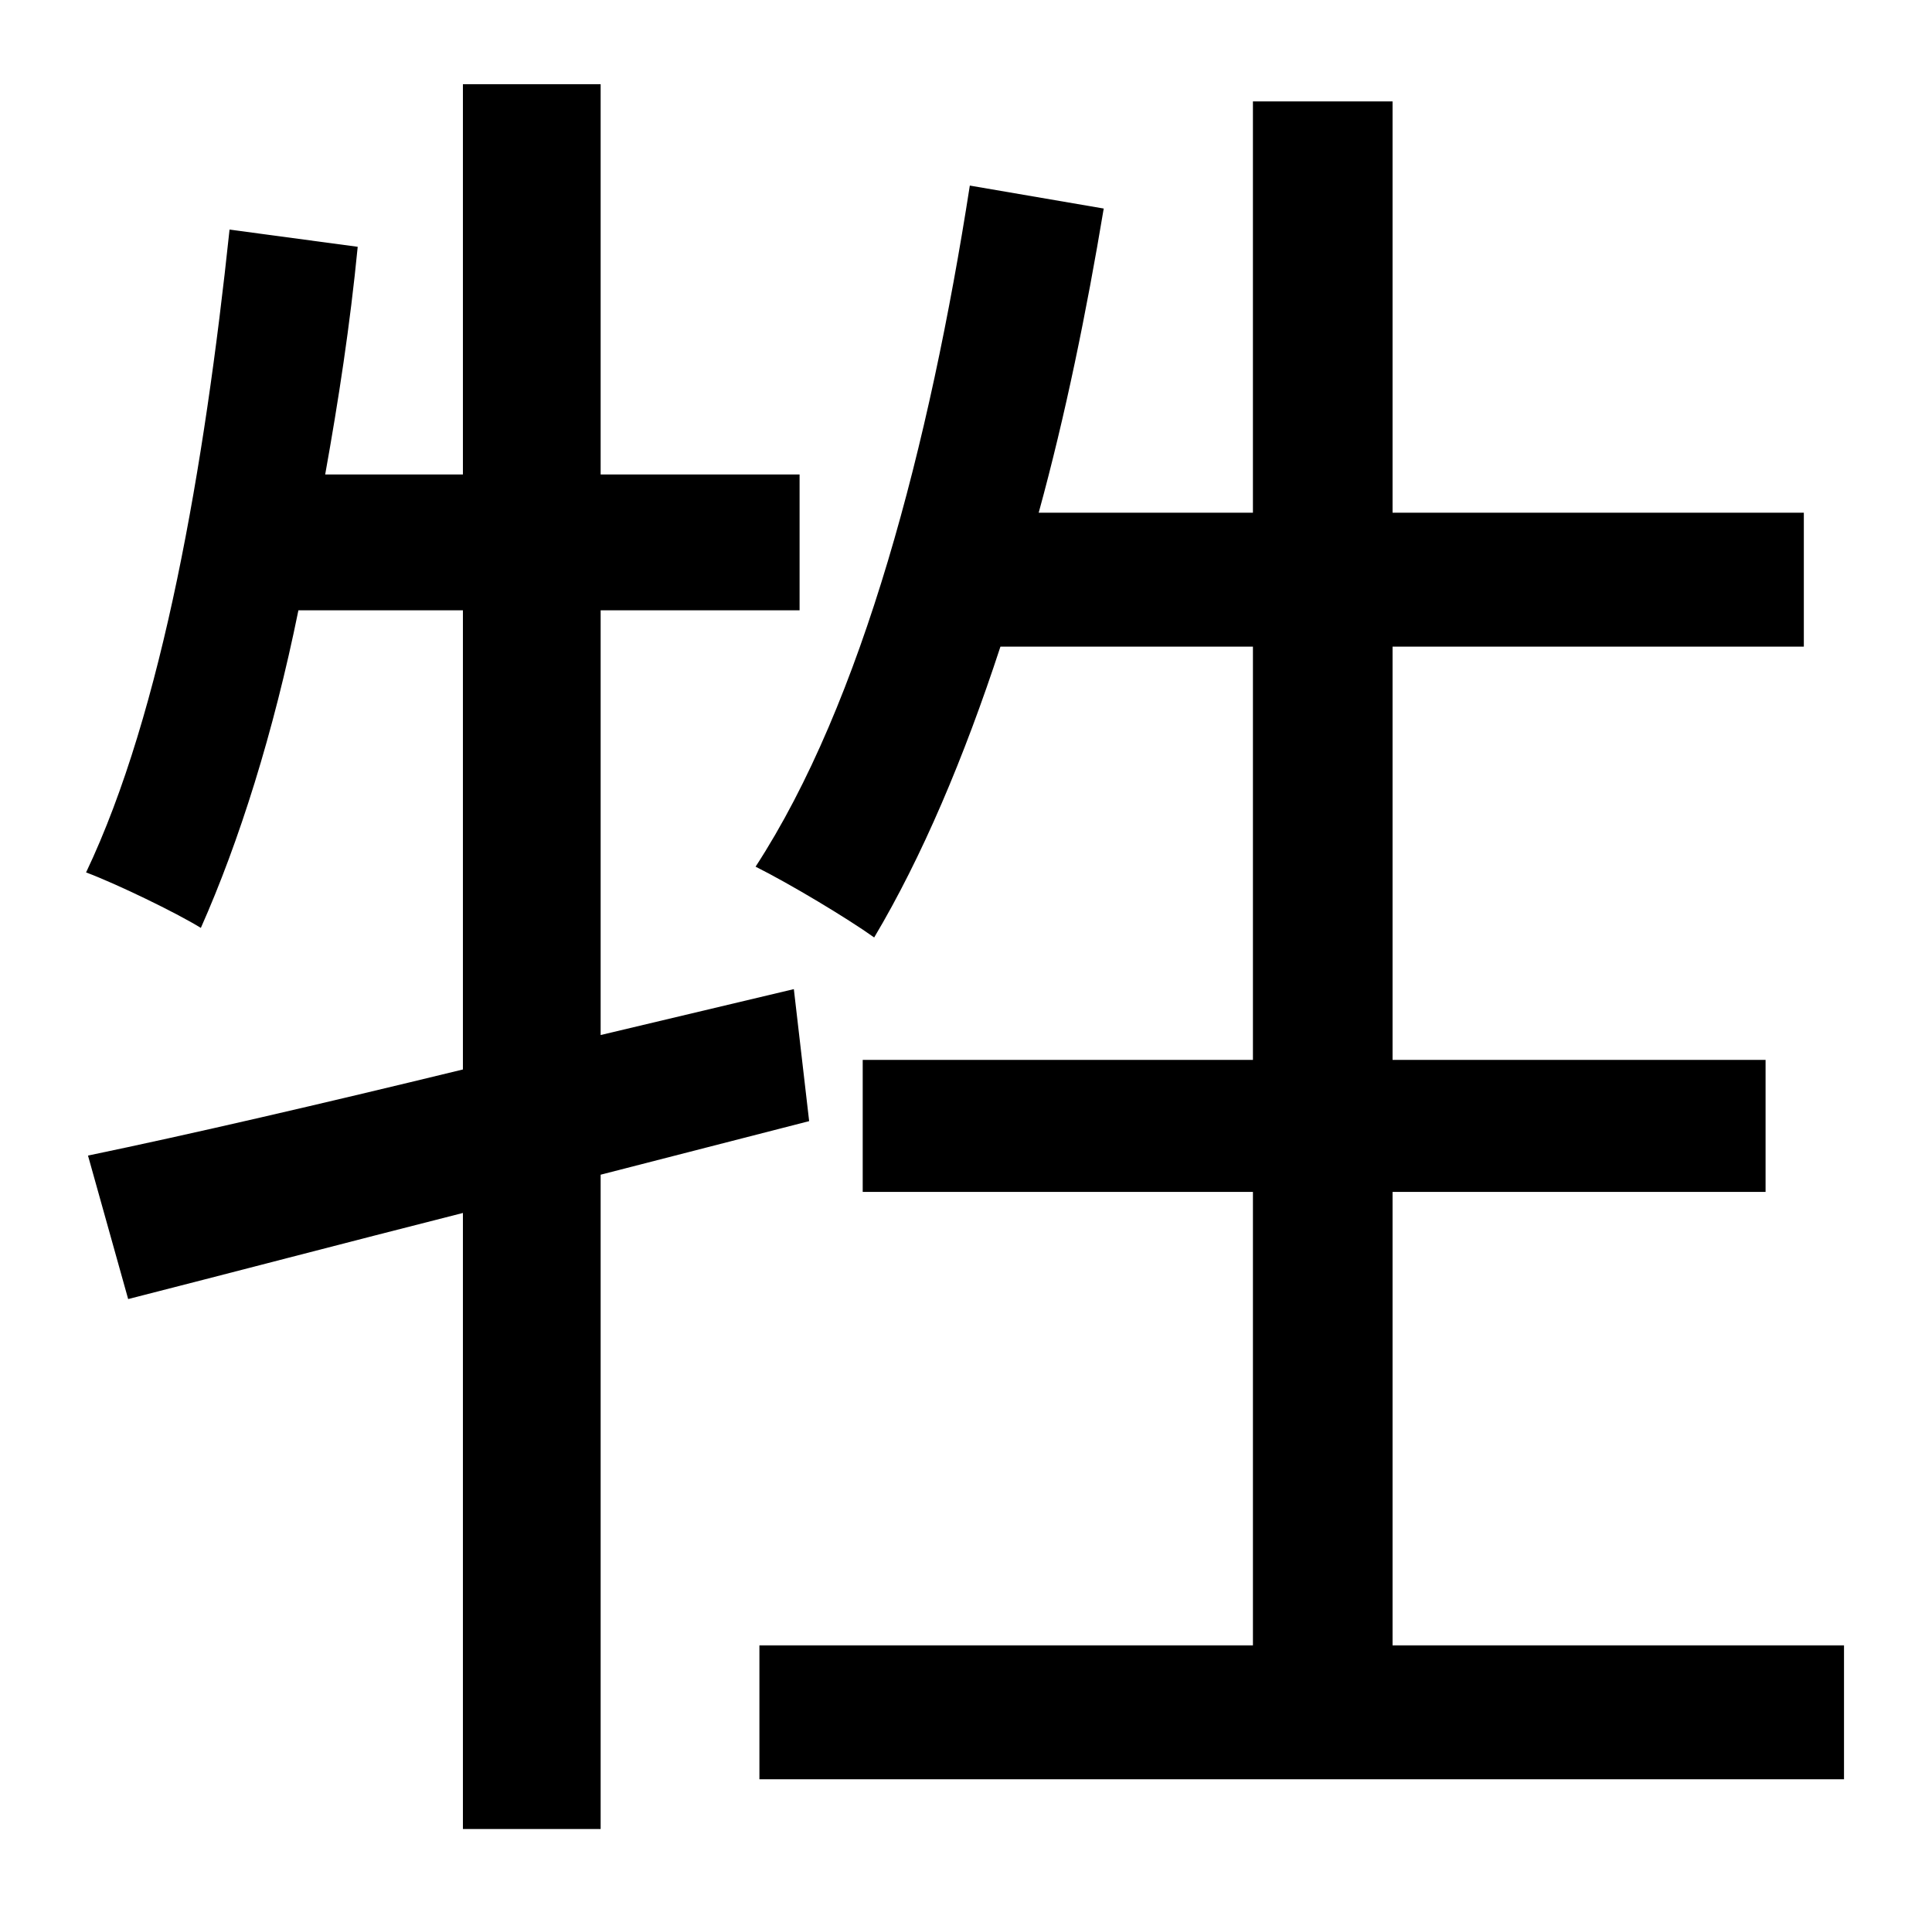 <?xml version="1.0" standalone="no"?>
<!DOCTYPE svg PUBLIC "-//W3C//DTD SVG 1.1//EN" "http://www.w3.org/Graphics/SVG/1.1/DTD/svg11.dtd" >
<svg xmlns="http://www.w3.org/2000/svg" xmlns:xlink="http://www.w3.org/1999/xlink" version="1.1" viewBox="-10 0 1010 1000">
   <path fill="currentColor"
d="M413 586l-109 28v342h-72v-322c-63 16 -124 32 -175 45l-21 -75c53 -11 122 -27 196 -45v-240h-86c-13 64 -31 121 -51 166c-13 -8 -44 -23 -60 -29c40 -84 62 -213 75 -336l67 9c-4 41 -10 80 -17 119h72v-204h72v204h104v71h-104v222l101 -24zM718 860h236v70h-567v-70
h258v-237h-204v-69h204v-216h-132c-19 58 -41 110 -66 152c-14 -10 -44 -28 -62 -37c56 -86 91 -221 112 -356l70 12c-9 54 -20 108 -34 159h112v-215h73v215h215v70h-215v216h195v69h-195v237z" />
</svg>
